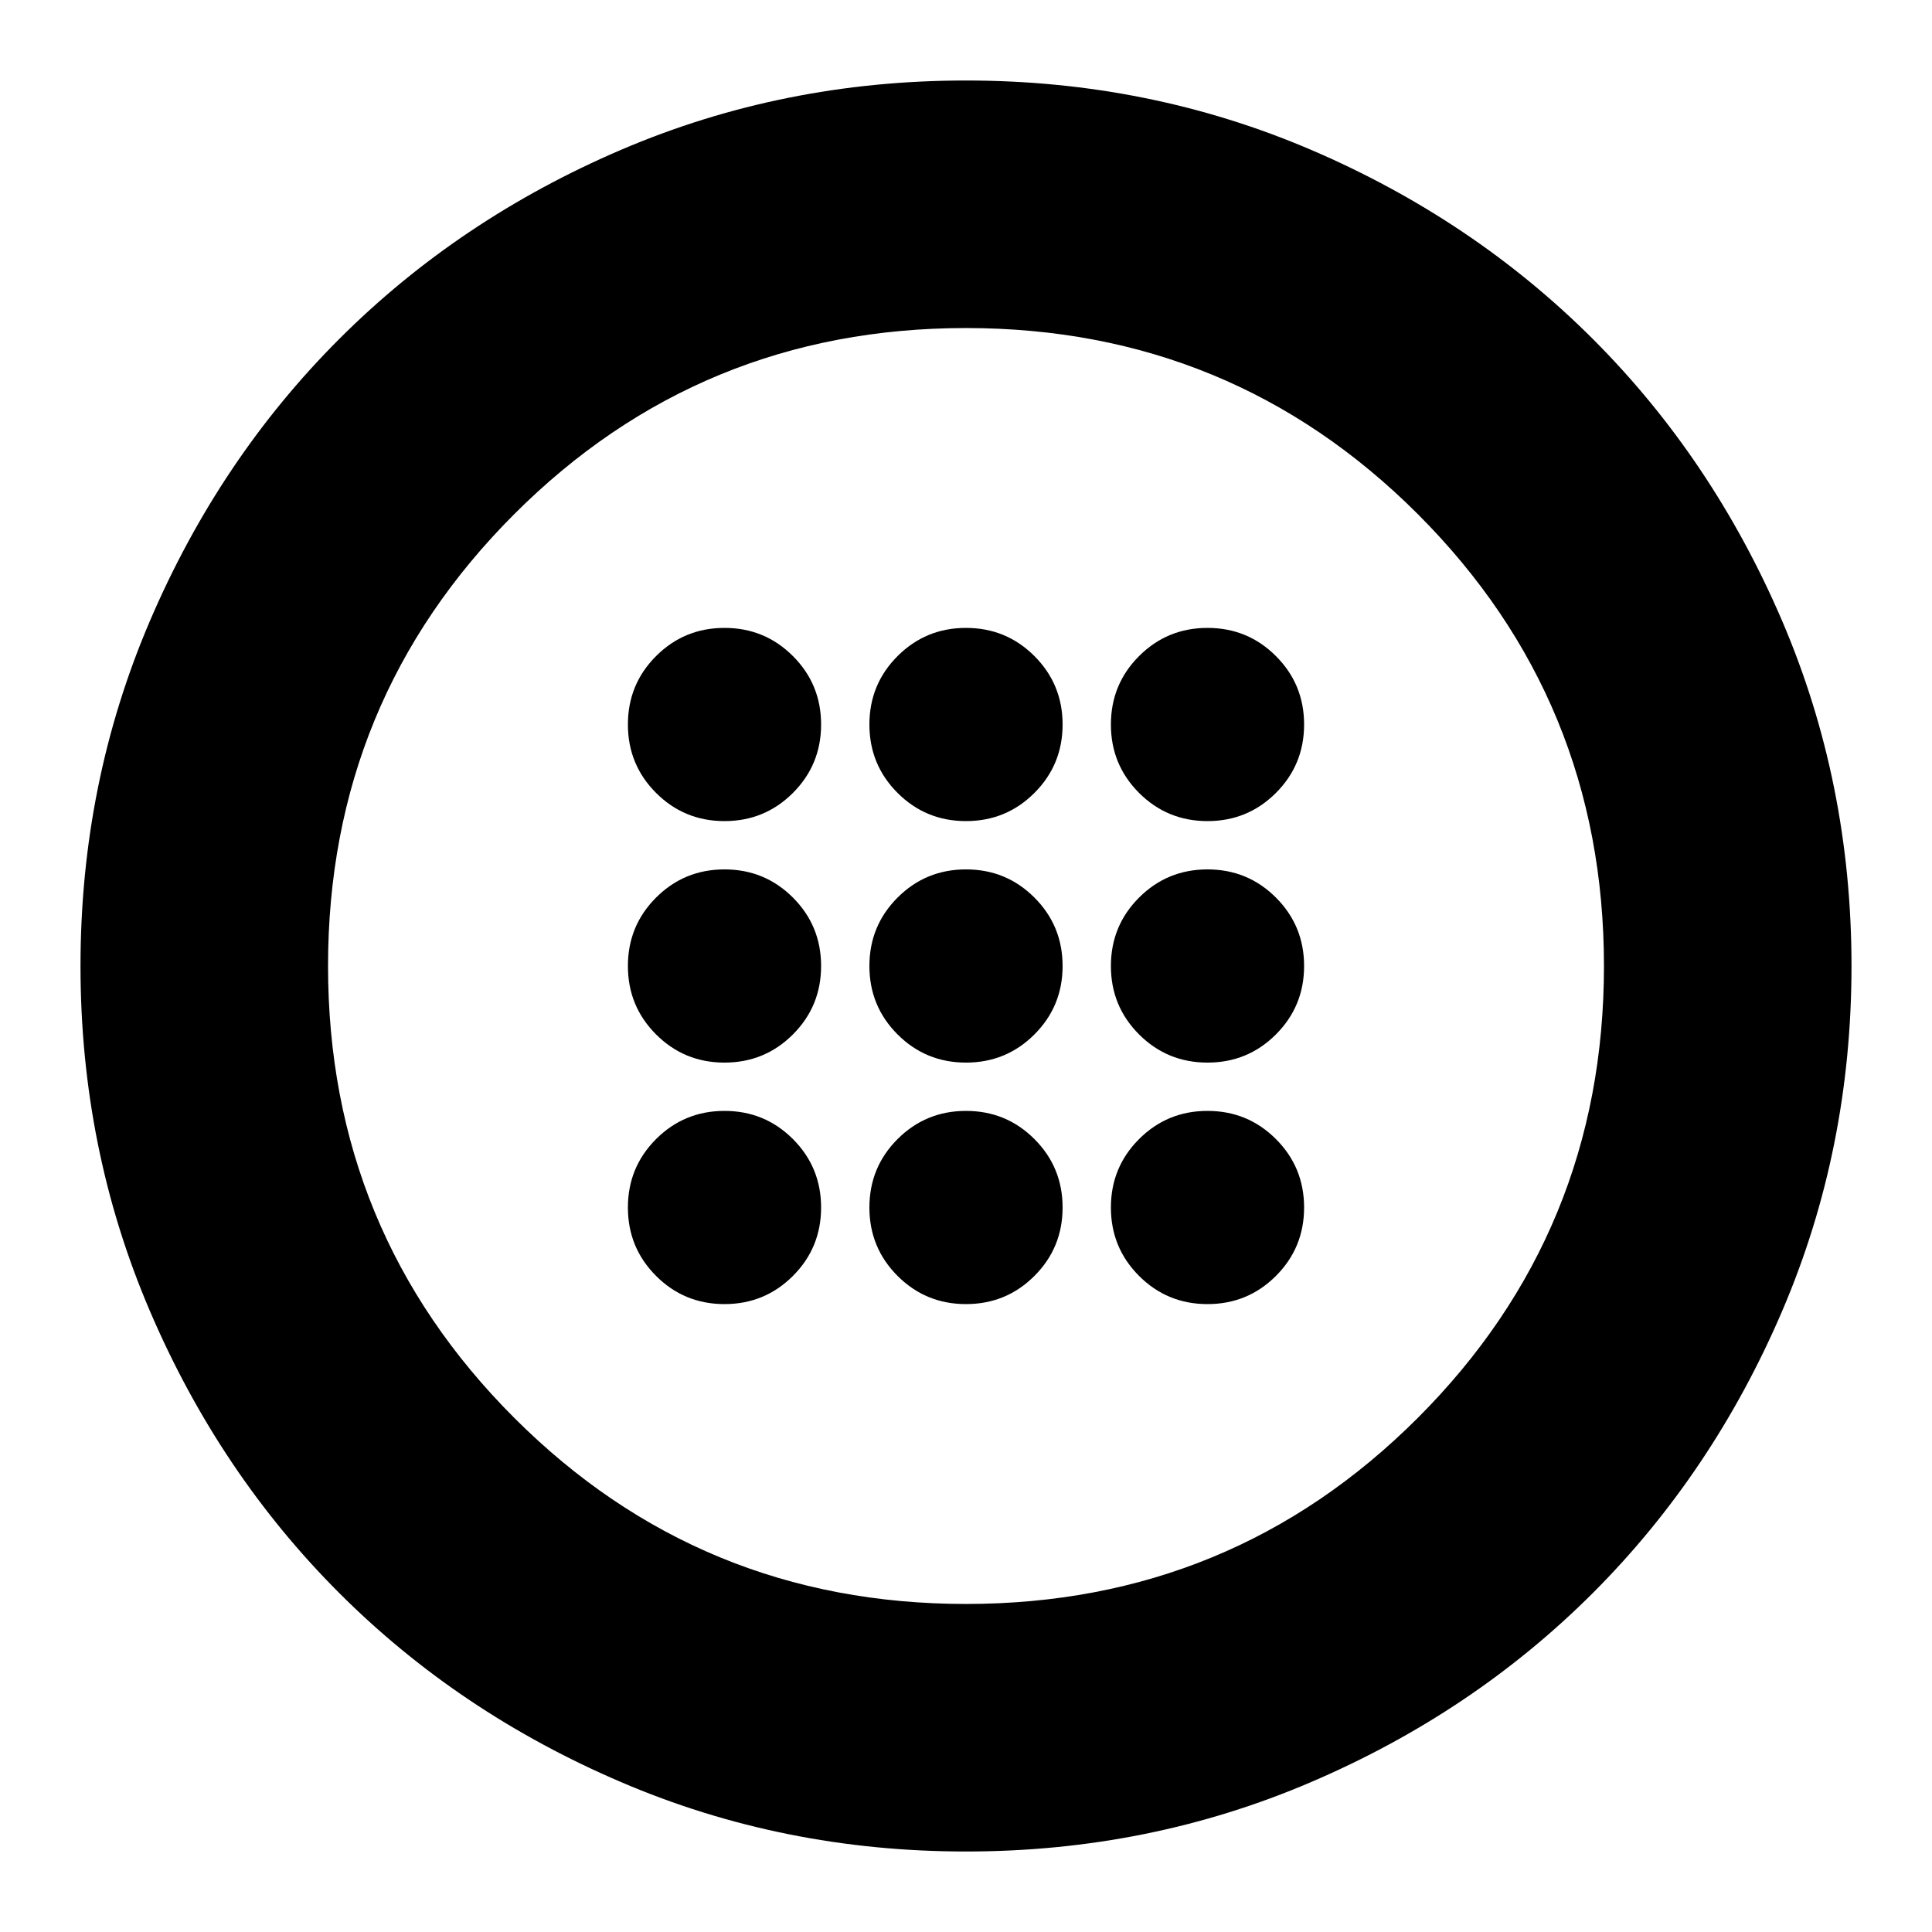 <svg xmlns="http://www.w3.org/2000/svg" height="24" width="24"><path d="M12 13.2q.5 0 .85-.35t.35-.85q0-.5-.35-.85T12 10.8q-.5 0-.85.35t-.35.85q0 .5.35.85t.85.35Zm3 0q.5 0 .85-.35t.35-.85q0-.5-.35-.85T15 10.8q-.5 0-.85.35t-.35.85q0 .5.35.85t.85.35Zm-6 0q.5 0 .85-.35t.35-.85q0-.5-.35-.85T9 10.8q-.5 0-.85.35T7.8 12q0 .5.35.85t.85.35Zm3 3q.5 0 .85-.35t.35-.85q0-.5-.35-.85T12 13.8q-.5 0-.85.35t-.35.85q0 .5.35.85t.85.35Zm3 0q.5 0 .85-.35t.35-.85q0-.5-.35-.85T15 13.8q-.5 0-.85.35t-.35.85q0 .5.35.85t.85.35Zm-6 0q.5 0 .85-.35t.35-.85q0-.5-.35-.85T9 13.8q-.5 0-.85.35T7.8 15q0 .5.35.85t.85.35Zm3-6q.5 0 .85-.35T13.2 9q0-.5-.35-.85T12 7.8q-.5 0-.85.35T10.8 9q0 .5.35.85t.85.35Zm3 0q.5 0 .85-.35T16.2 9q0-.5-.35-.85T15 7.8q-.5 0-.85.35T13.8 9q0 .5.35.85t.85.35Zm-6 0q.5 0 .85-.35T10.2 9q0-.5-.35-.85T9 7.8q-.5 0-.85.35T7.8 9q0 .5.35.85t.85.35ZM12 23q-2.275 0-4.287-.863-2.013-.862-3.5-2.349-1.488-1.488-2.35-3.5Q1 14.275 1 12q0-2.275.863-4.288.862-2.012 2.35-3.5 1.487-1.487 3.5-2.35Q9.725 1 12 1t4.288.862q2.012.863 3.5 2.35 1.487 1.488 2.35 3.5Q23 9.725 23 12q0 2.275-.862 4.288-.863 2.012-2.35 3.5-1.488 1.487-3.5 2.349Q14.275 23 12 23Zm0-3.075q3.3 0 5.613-2.312Q19.925 15.3 19.925 12q0-3.3-2.312-5.613Q15.3 4.075 12 4.075q-3.3 0-5.612 2.312Q4.075 8.7 4.075 12q0 3.3 2.313 5.613Q8.7 19.925 12 19.925ZM12 12Z"/></svg>